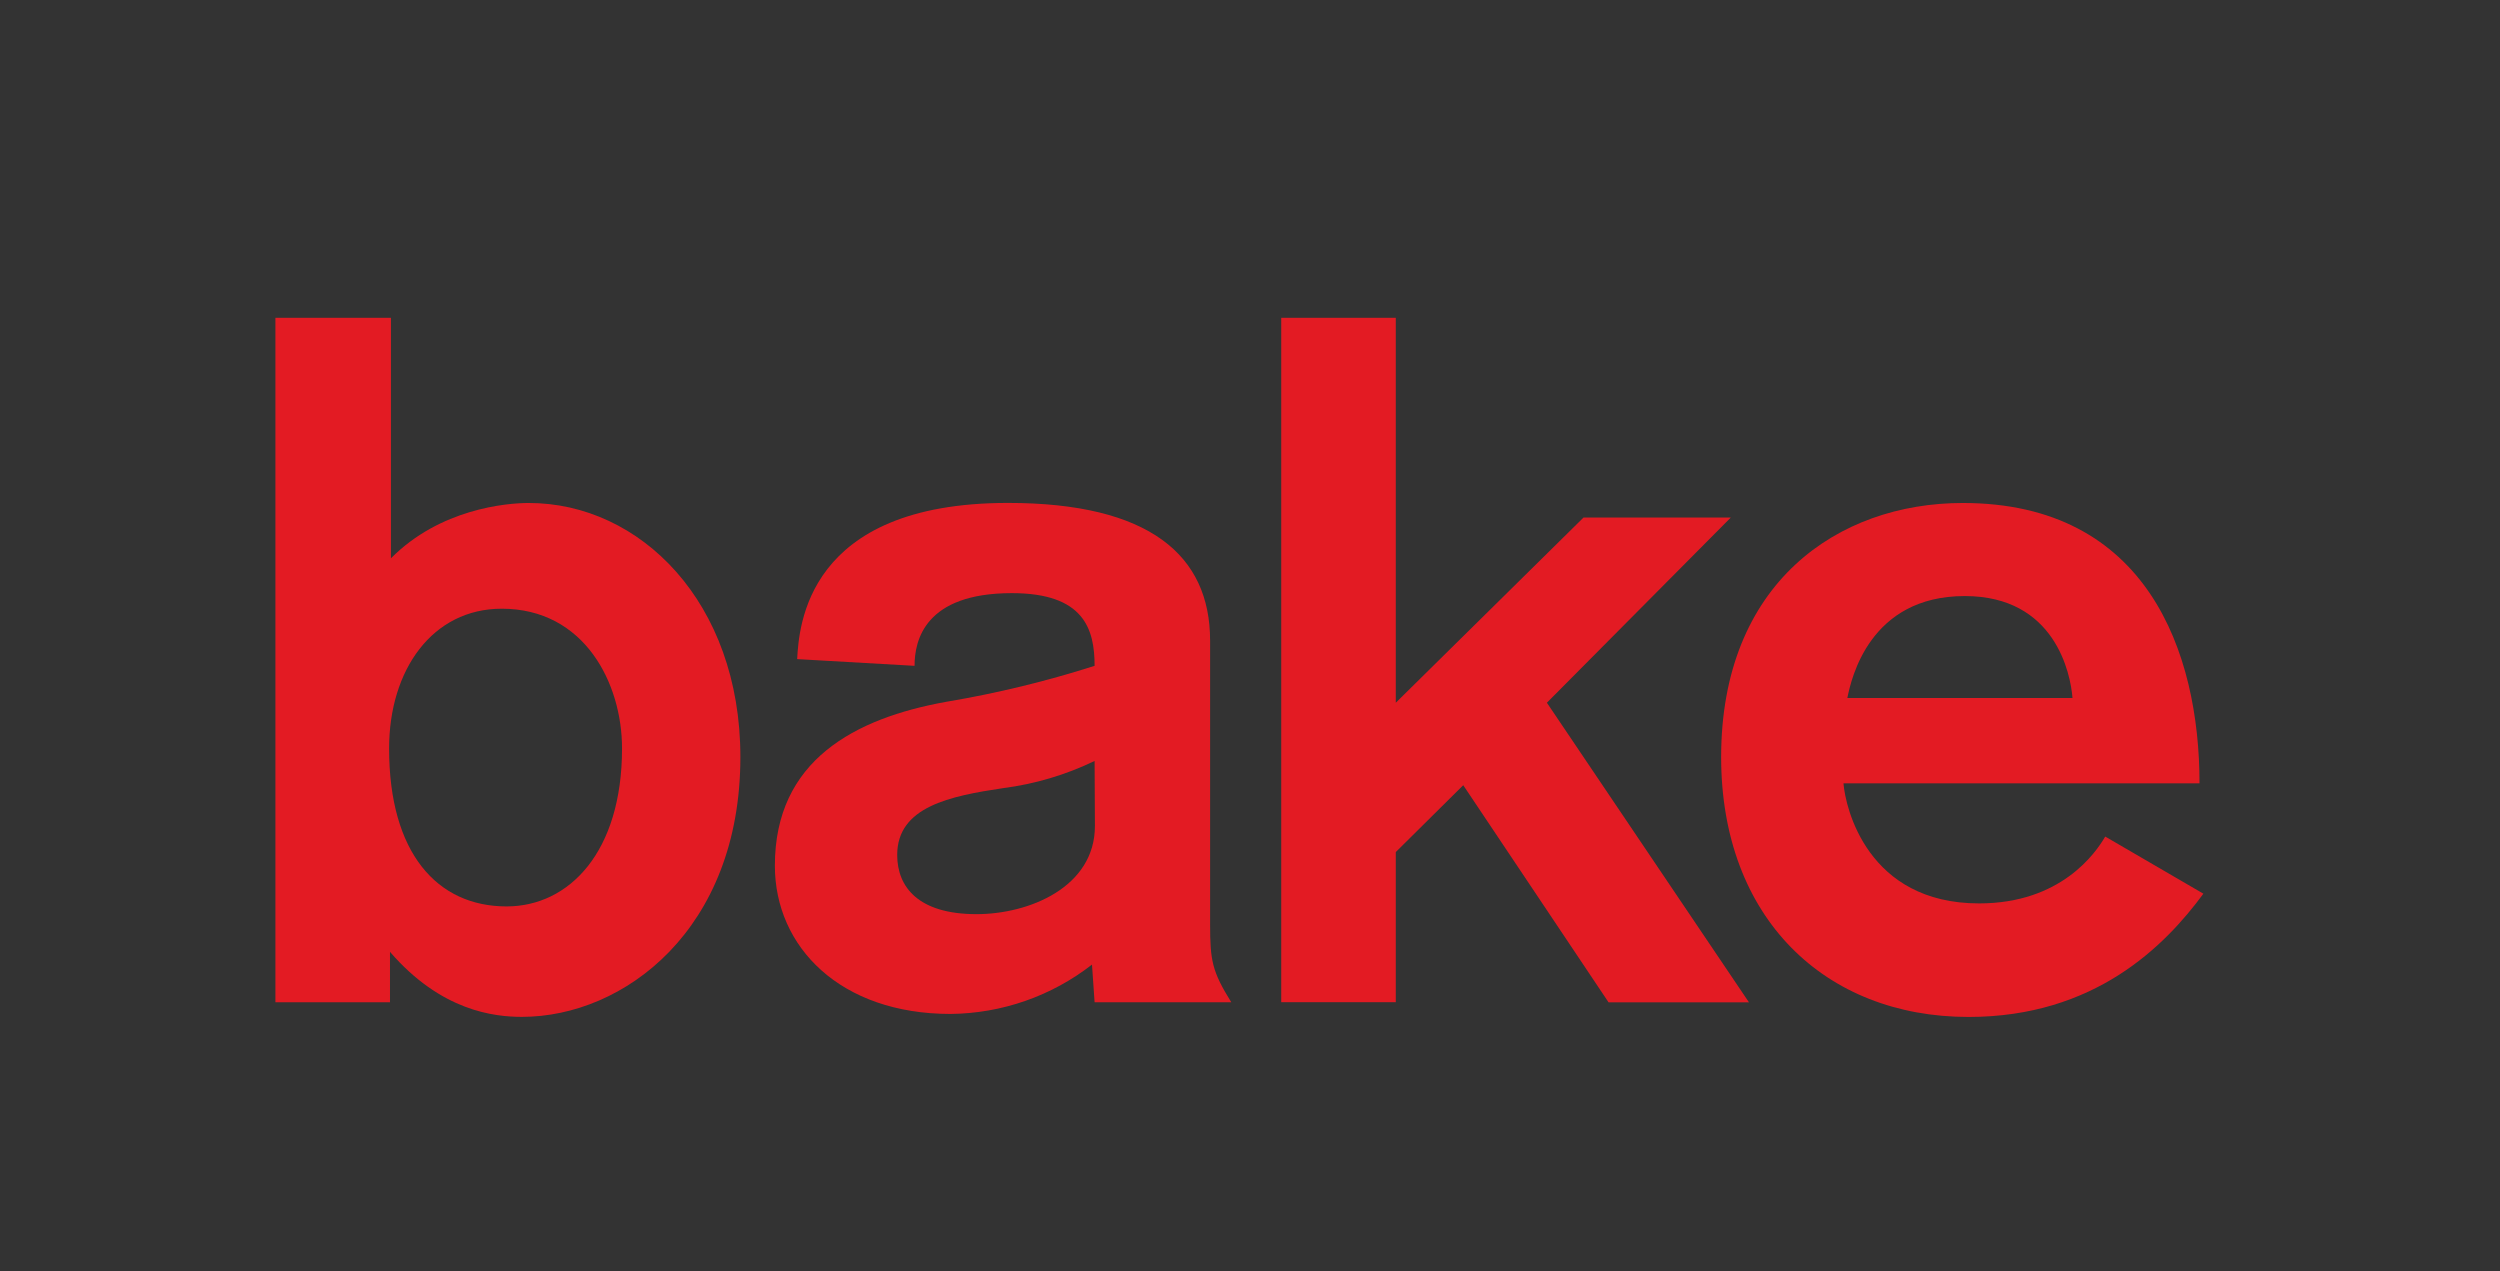 <?xml version="1.0" encoding="UTF-8"?>
<svg width="118px" height="60px" viewBox="0 0 118 60" version="1.1" xmlns="http://www.w3.org/2000/svg" xmlns:xlink="http://www.w3.org/1999/xlink">
    <rect x="0" y="0" width="118" height="60" fill="#333333" stroke="none"/>
    <title>bakeLogo</title>
    <g id="Visual-Designs" stroke="none" stroke-width="1" fill="none" fill-rule="evenodd">
        <g id="Spoonshot---Home" transform="translate(-150, -5449)">
            <g id="bakeLogo" transform="translate(150, 5449)">
                <rect id="Rectangle" fill-opacity="0.01" fill="#FFFFFF" opacity="0.01" x="0" y="0" width="118" height="60"></rect>
                <g style="mix-blend-mode: multiply;" transform="translate(13, 15)" fill="#E31B23" fill-rule="nonzero">
                    <path d="M5.452,0 L5.452,11.352 C7.772,9.014 10.904,8.741 11.952,8.741 C17.213,8.738 21.946,13.425 21.946,20.731 C21.946,28.879 16.446,32.996 11.634,32.996 C10.317,32.996 7.817,32.72 5.407,29.927 L5.407,32.306 L0,32.306 L0,0 L5.452,0 Z M10.908,27.783 C13.86,27.783 16.36,25.221 16.36,20.324 C16.36,17.255 14.59,13.731 10.683,13.731 C7.413,13.731 5.366,16.614 5.366,20.324 C5.362,25.262 7.634,27.783 10.908,27.783 Z" id="path6"></path>
                    <path d="M38.665,32.31 L38.542,30.528 C36.634,32.016 34.286,32.835 31.863,32.858 C26.669,32.858 23.574,29.703 23.574,25.859 C23.574,20.884 27.354,18.9 31.668,18.124 C34.038,17.726 36.377,17.159 38.665,16.427 C38.665,14.689 38.164,12.996 34.759,12.996 C30.643,12.996 30.167,15.234 30.167,16.427 L24.626,16.11 C24.715,14.596 25.034,8.738 34.575,8.738 C41.255,8.738 44.117,11.21 44.117,15.238 L44.117,28.603 C44.117,30.341 44.207,30.841 45.116,32.306 L38.665,32.306 L38.665,32.31 Z M38.665,20.917 C37.305,21.574 35.847,22.007 34.347,22.2 C31.848,22.573 29.348,23.073 29.348,25.355 C29.348,26.869 30.347,28.148 33.09,28.148 C35.589,28.148 38.68,26.865 38.68,23.986 L38.665,20.917 Z" id="path8"></path>
                    <polygon id="path10" points="62.924 32.31 56.065 22.062 52.881 25.217 52.881 32.303 47.474 32.303 47.474 0 52.881 0 52.881 18.169 61.742 9.428 68.694 9.428 60.013 18.169 69.551 32.31"></polygon>
                    <path d="M74.012,21.973 C74.101,23.114 75.134,27.641 80.414,27.641 C84.276,27.641 85.915,25.262 86.367,24.486 L91,27.182 C89.181,29.655 85.866,33 79.916,33 C73.144,33 68.238,28.331 68.238,20.735 C68.238,12.53 73.738,8.741 79.643,8.741 C88.321,8.741 90.817,15.749 90.817,21.973 L74.012,21.973 Z M84.822,17.945 C84.732,16.796 84.003,13.134 79.737,13.134 C75.246,13.134 74.378,17.028 74.195,17.945 L84.822,17.945 Z" id="path12"></path>
                </g>
            </g>
        </g>
    </g>
</svg>